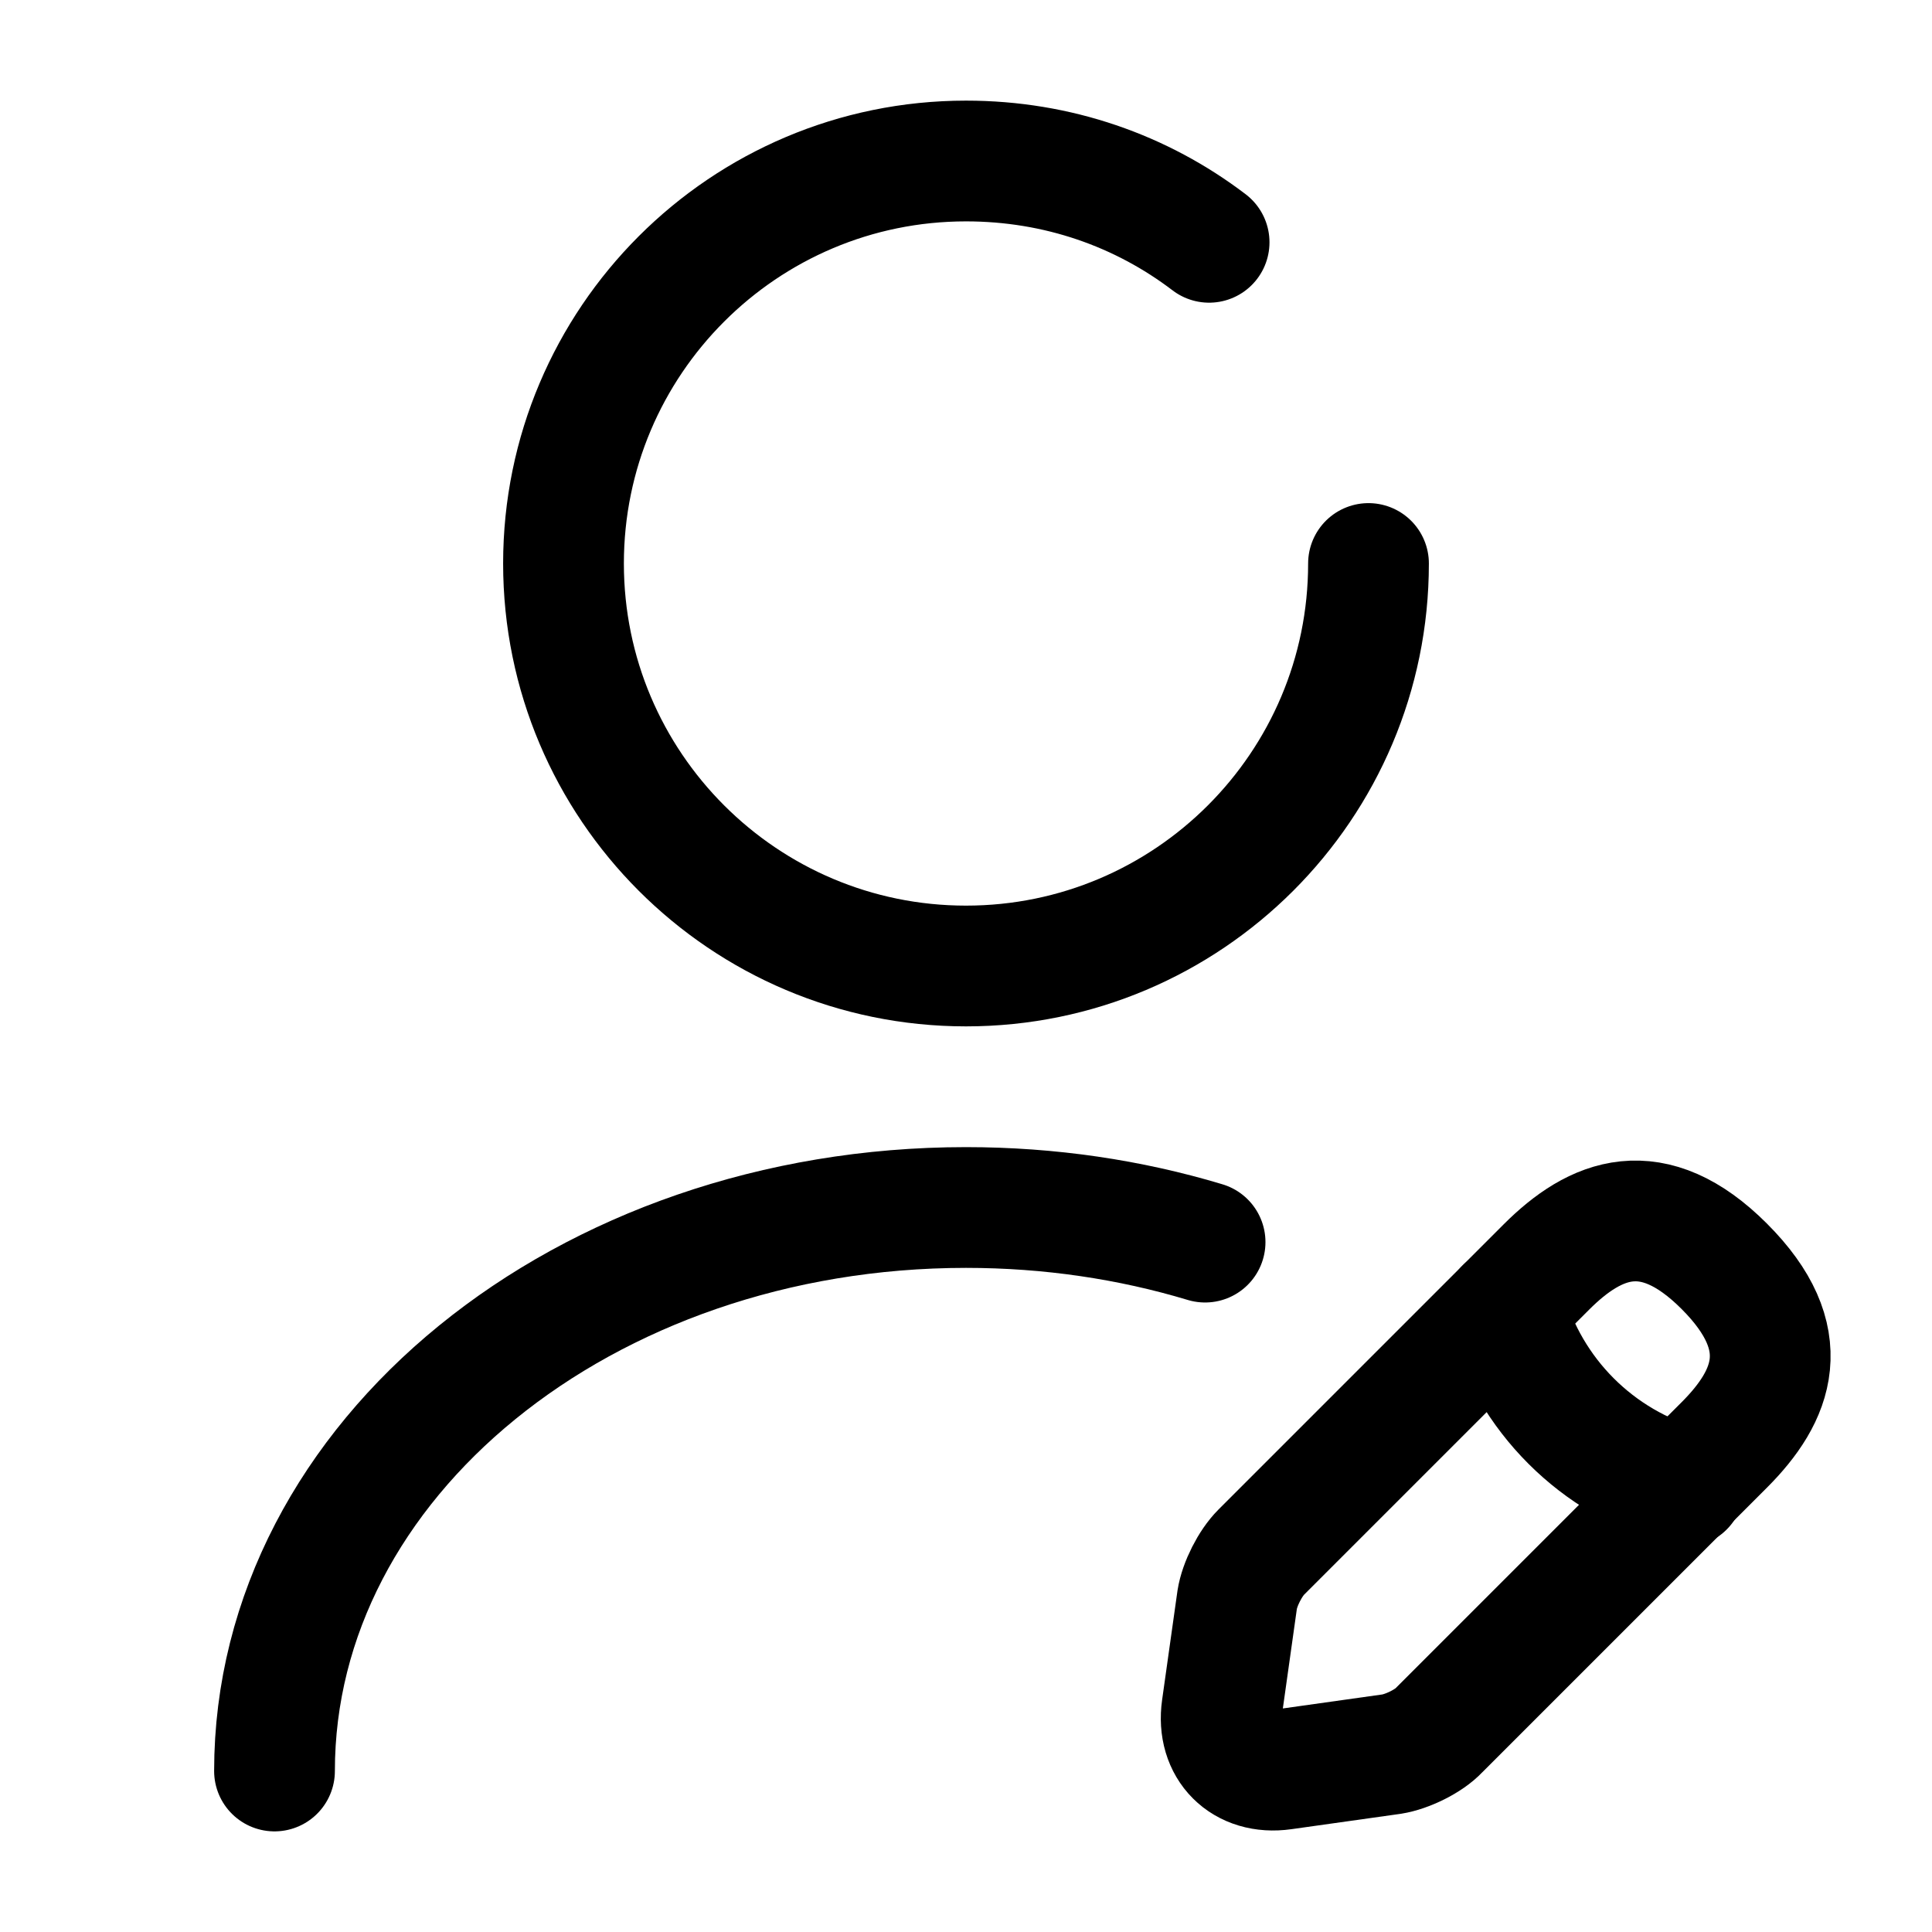 <svg width="24" height="24" viewBox="0 0 24 24" fill="none" xmlns="http://www.w3.org/2000/svg">
<path d="M15.02 3.01C14.18 2.37 13.14 2 12 2C9.24 2 7 4.24 7 7C7 9.76 9.24 12 12 12C14.76 12 17 9.76 17 7" stroke="currentColor" stroke-width="1.5" stroke-linecap="round" stroke-linejoin="round"/>
<path d="M19.209 15.74L15.669 19.28C15.529 19.42 15.399 19.68 15.369 19.87L15.179 21.22C15.109 21.71 15.449 22.05 15.939 21.98L17.289 21.79C17.479 21.76 17.749 21.63 17.879 21.49L21.419 17.95C22.029 17.34 22.319 16.63 21.419 15.73C20.529 14.84 19.819 15.13 19.209 15.74Z" stroke="currentColor" stroke-width="1.5" stroke-miterlimit="10" stroke-linecap="round" stroke-linejoin="round"/>
<path d="M18.699 16.25C18.999 17.33 19.839 18.17 20.919 18.47" stroke="currentColor" stroke-width="1.5" stroke-miterlimit="10" stroke-linecap="round" stroke-linejoin="round"/>
<path d="M3.41 22C3.41 18.13 7.26 15 12 15C13.04 15 14.04 15.15 14.97 15.43" stroke="currentColor" stroke-width="1.5" stroke-linecap="round" stroke-linejoin="round"/>
</svg>
